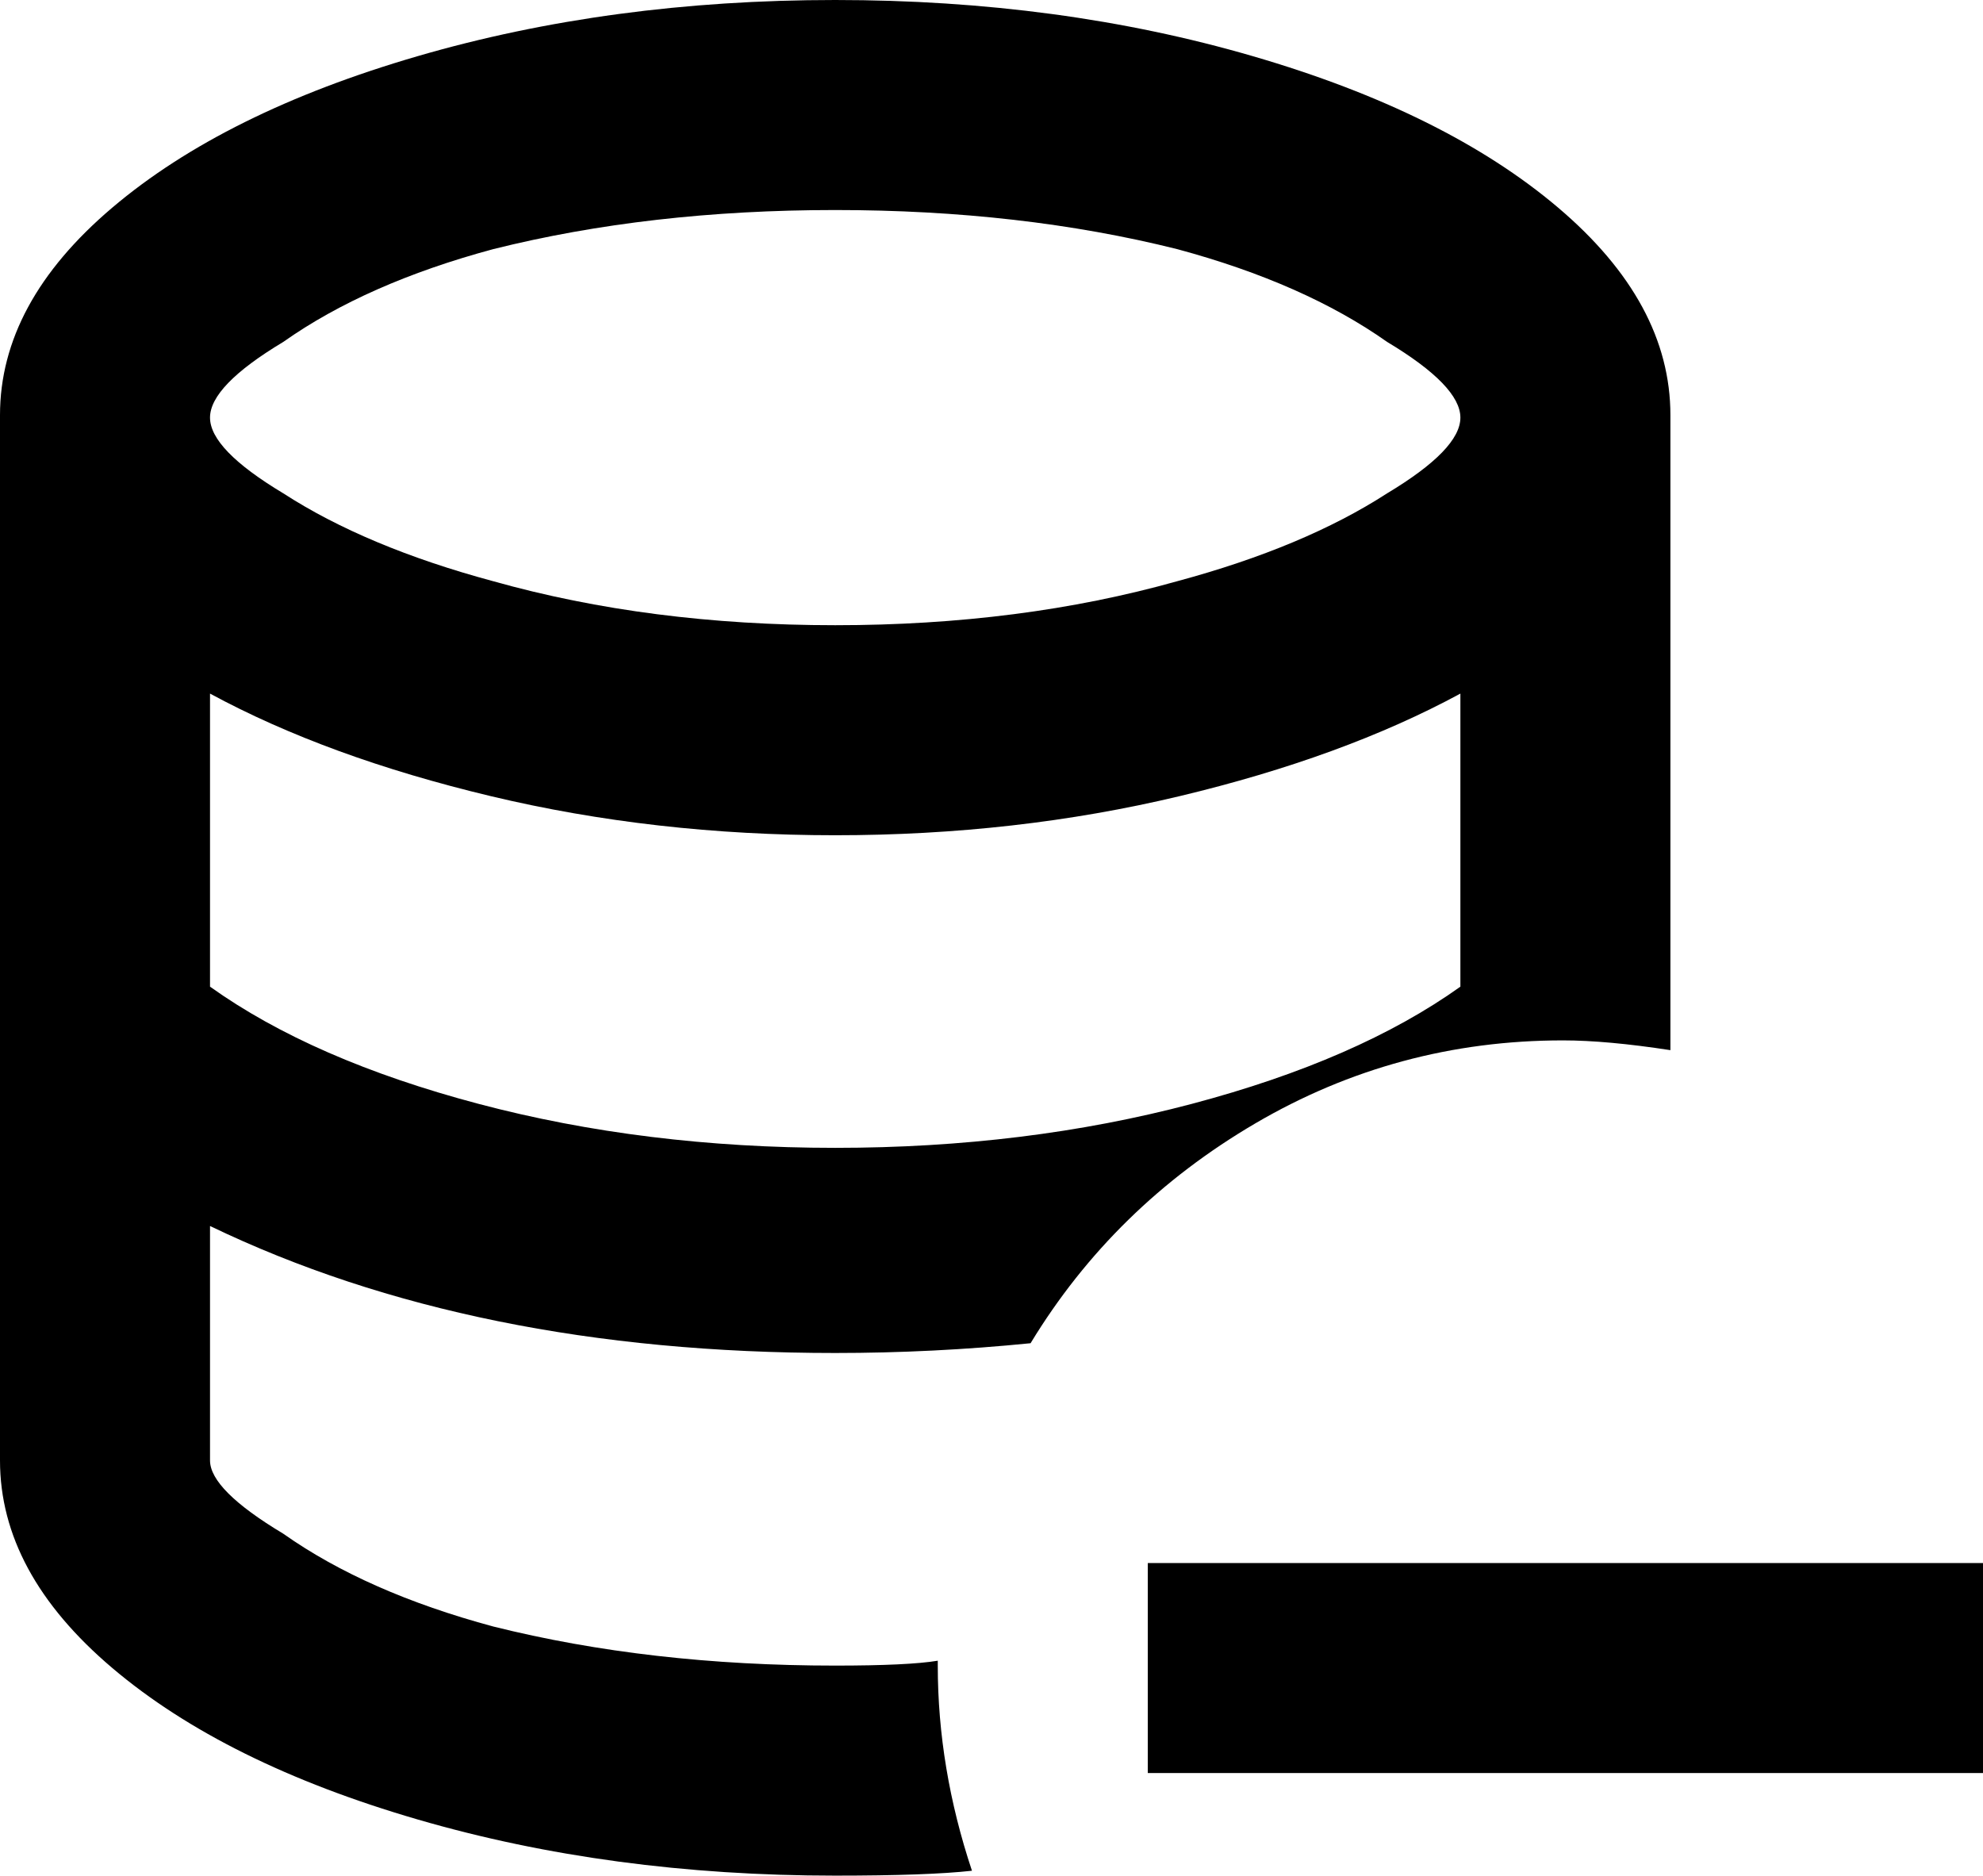 <svg xmlns="http://www.w3.org/2000/svg" viewBox="85 0 406 384">
      <g transform="scale(1 -1) translate(0 -384)">
        <path d="M427 169V299Q427 322 404.0 341.5Q381 361 341.5 372.5Q302 384 256.0 384.0Q210 384 170.5 372.5Q131 361 108.0 341.5Q85 322 85 299V85Q85 62 108.0 42.5Q131 23 170.5 11.5Q210 0 256 0Q275 0 284 1Q277 22 277 43V44Q271 43 256 43Q218 43 186 51Q160 58 143 70Q128 79 128 85V133Q182 107 256 107Q276 107 296 109Q313 137 342.0 154.0Q371 171 405 171Q414 171 427 169ZM384 182Q363 167 329.0 158.0Q295 149 256.0 149.0Q217 149 183.0 158.0Q149 167 128 182V242Q152 229 185.5 221.0Q219 213 256.0 213.0Q293 213 326.5 221.0Q360 229 384 242ZM256 256Q218 256 186 265Q160 272 143 283Q128 292 128.0 298.5Q128 305 143 314Q160 326 186 333Q218 341 256.0 341.0Q294 341 326 333Q352 326 369 314Q384 305 384.0 298.5Q384 292 369 283Q352 272 326 265Q294 256 256 256ZM491 64V21H320V64Z" />
      </g>
    </svg>
